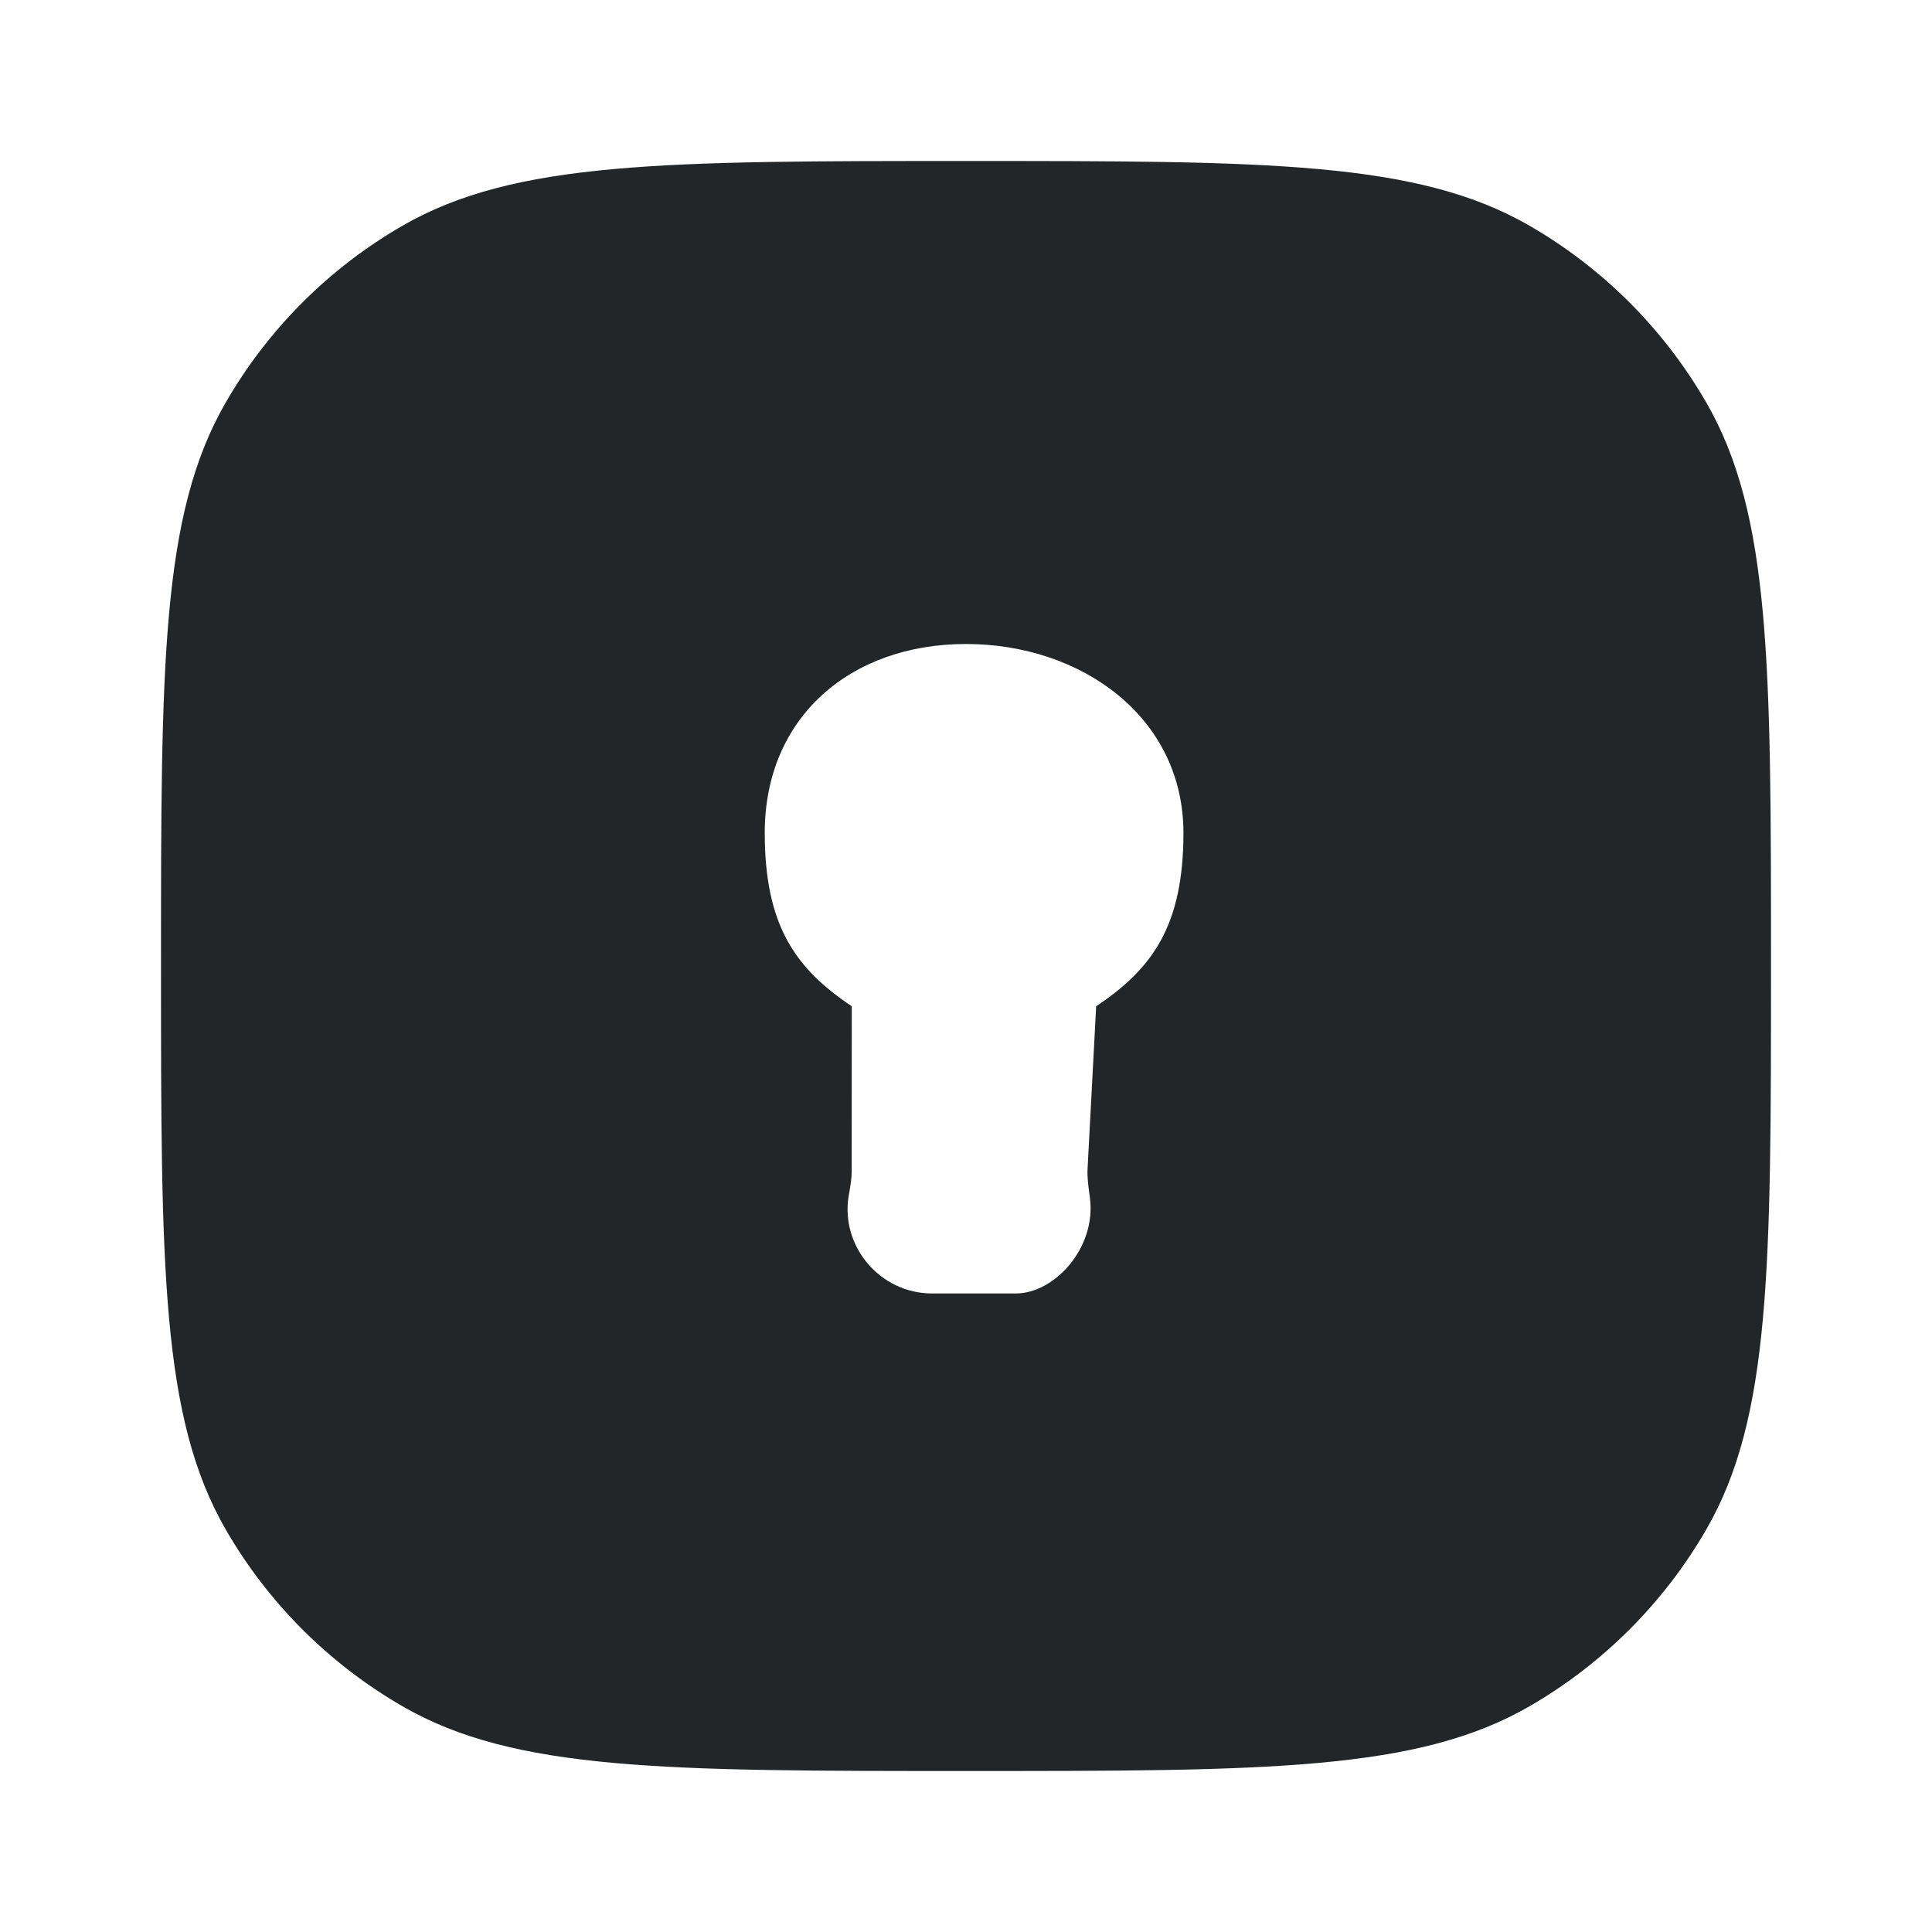 <svg width="24" height="24" viewBox="0 0 24 24" fill="none" xmlns="http://www.w3.org/2000/svg">
<path fill-rule="evenodd" clip-rule="evenodd" d="M2.804 5C2 6.392 2 8.262 2 12C2 15.739 2 17.608 2.804 19C3.33 19.912 4.088 20.669 5 21.196C6.392 22 8.262 22 12 22C15.739 22 17.608 22 19 21.196C19.912 20.669 20.669 19.912 21.196 19C22 17.608 22 15.739 22 12C22 8.262 22 6.392 21.196 5C20.669 4.088 19.912 3.33 19 2.804C17.608 2 15.739 2 12 2C8.262 2 6.392 2 5 2.804C4.088 3.33 3.33 4.088 2.804 5ZM9.5 10.346C9.5 8.91 10.564 8 12 8C13.436 8 14.701 8.91 14.701 10.346C14.701 11.5 14.315 12.034 13.617 12.5L13.51 14.52C13.505 14.62 13.518 14.72 13.531 14.819C13.535 14.842 13.538 14.864 13.54 14.887C13.617 15.496 13.105 16.068 12.617 16.068H11.581C10.928 16.068 10.441 15.479 10.542 14.859C10.545 14.844 10.547 14.829 10.55 14.815C10.565 14.726 10.58 14.637 10.58 14.548L10.581 12.5C9.884 12.034 9.5 11.5 9.5 10.346Z" fill="#222628"/>
</svg>
